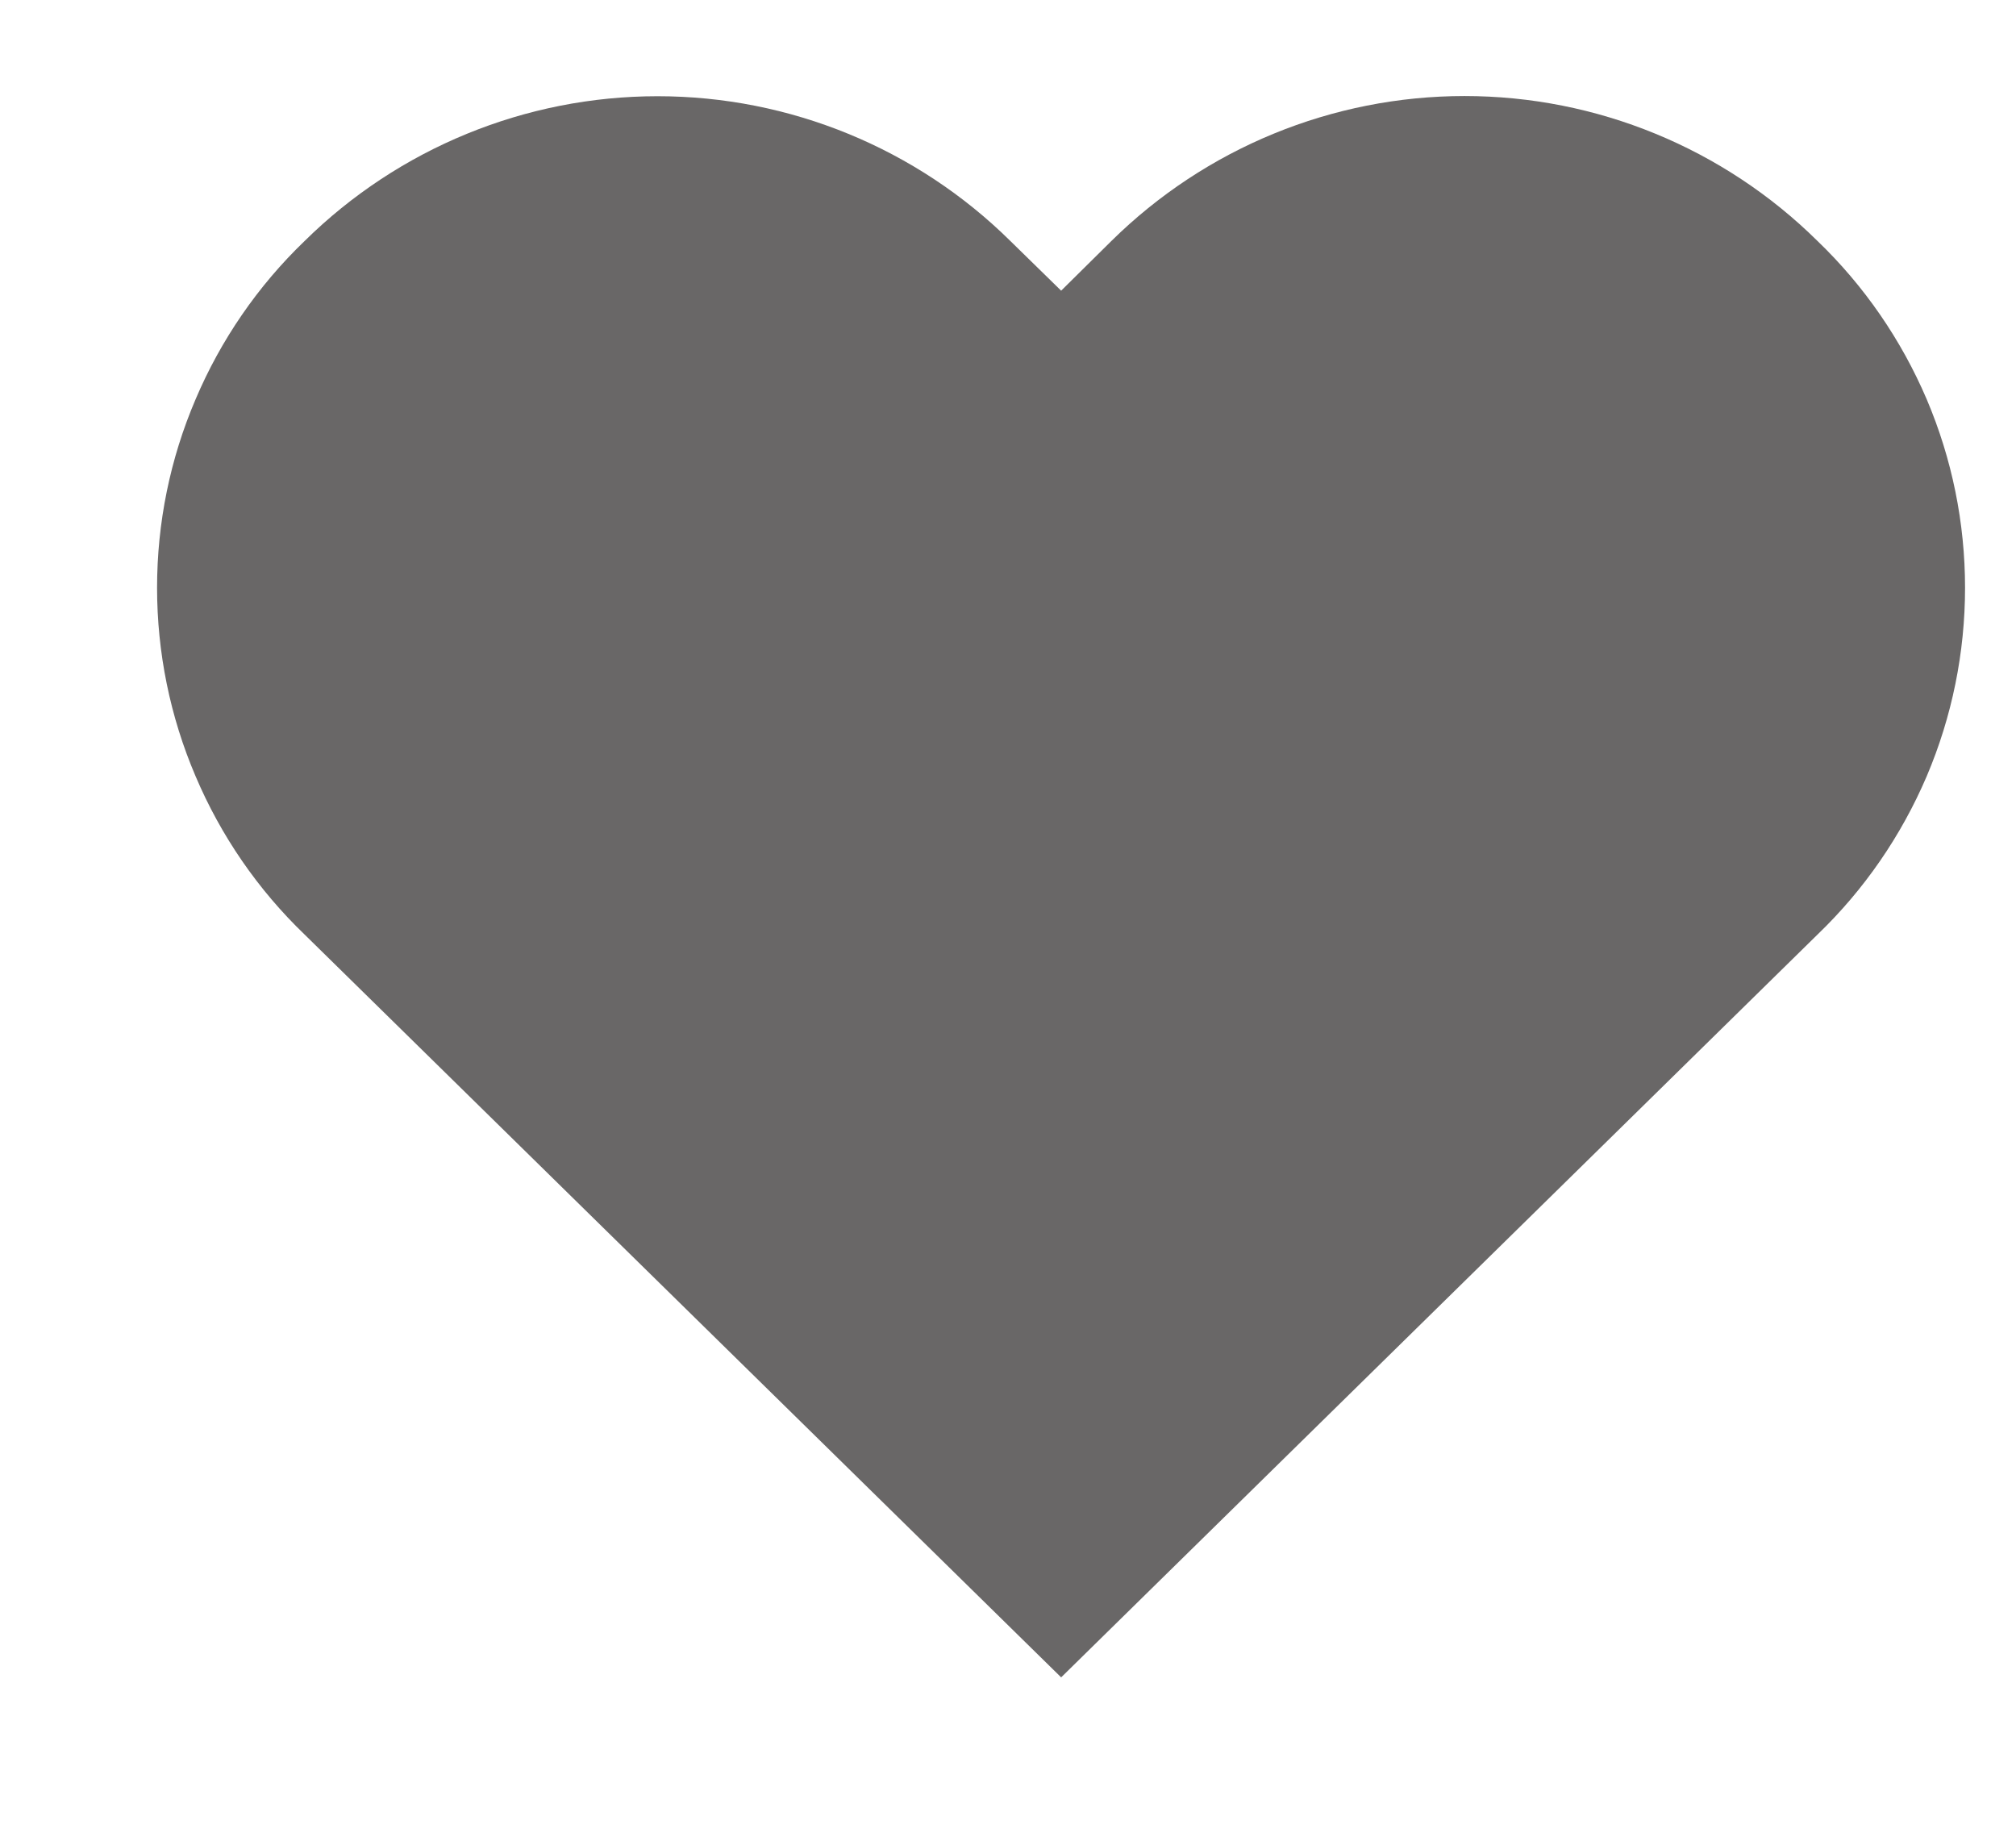 <svg width="11" height="10" viewBox="0 0 11 10" fill="none" xmlns="http://www.w3.org/2000/svg">
<path d="M6.064 1.315L5.79 1.586L5.513 1.315C5.001 0.809 4.309 0.525 3.588 0.525C2.867 0.525 2.175 0.809 1.662 1.315C1.407 1.56 1.205 1.854 1.067 2.179C0.928 2.504 0.857 2.853 0.857 3.207C0.857 3.56 0.928 3.91 1.067 4.235C1.205 4.56 1.407 4.854 1.662 5.099L5.79 9.152L9.917 5.099C10.172 4.854 10.374 4.56 10.513 4.235C10.651 3.91 10.722 3.56 10.722 3.207C10.722 2.853 10.651 2.504 10.513 2.179C10.374 1.854 10.172 1.56 9.917 1.315C9.404 0.808 8.712 0.524 7.991 0.524C7.27 0.524 6.578 0.808 6.064 1.315Z" fill="#696767"/>
</svg>
